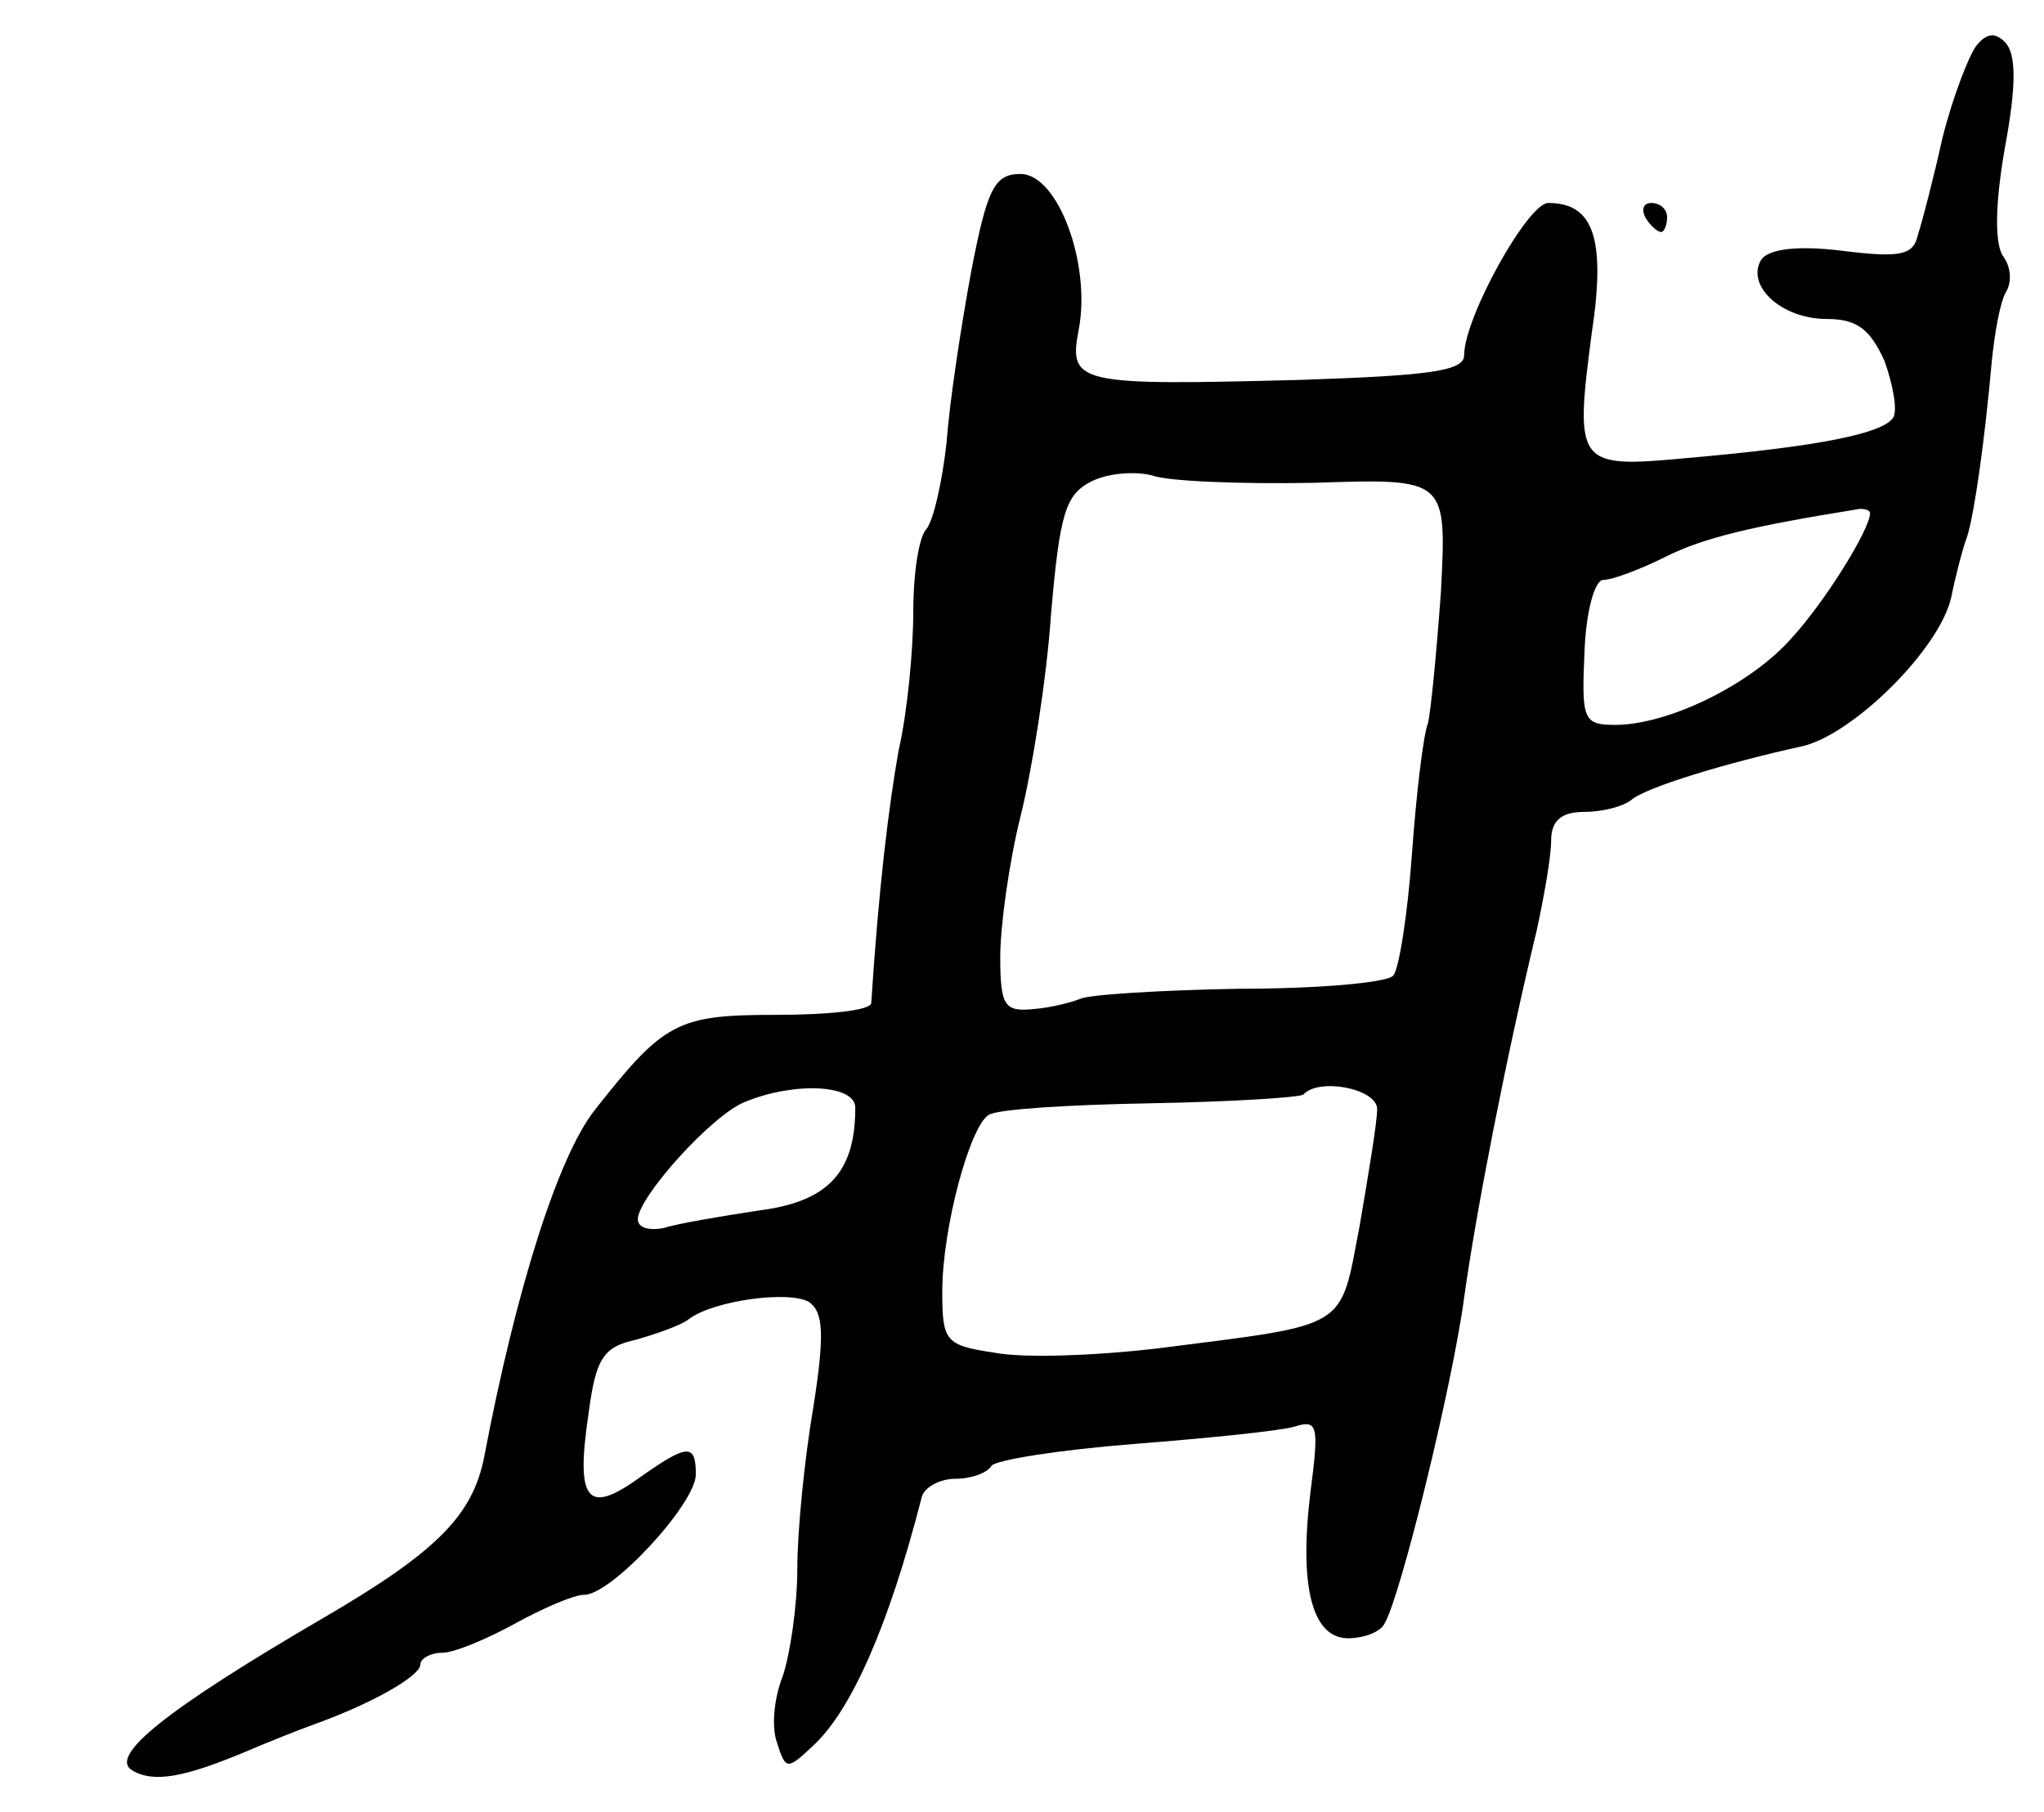 <svg version="1.0" xmlns="http://www.w3.org/2000/svg"
 width="141pt" height="125pt" viewBox="0 0 141 125"
 preserveAspectRatio="xMidYMid meet">
<g transform="translate(0,125) scale(0.1,-0.1)"
fill="#000000" stroke="none">
<path d="M1363 1218 c-5 -7 -16 -35 -23 -63 -6 -27 -14 -58 -17 -67 -3 -14
-12 -16 -52 -11 -32 4 -51 1 -56 -6 -11 -18 14 -41 45 -41 21 0 30 -7 40 -29
6 -17 9 -34 6 -39 -7 -11 -51 -20 -143 -28 -75 -7 -77 -5 -65 86 10 66 1 90
-30 90 -14 0 -58 -79 -58 -105 0 -11 -24 -14 -112 -17 -154 -4 -161 -3 -154
34 9 45 -14 108 -40 108 -18 0 -23 -10 -34 -67 -7 -38 -15 -90 -17 -118 -3
-27 -9 -54 -14 -60 -5 -5 -9 -30 -9 -57 0 -26 -4 -69 -10 -95 -7 -39 -14 -97
-19 -175 -1 -5 -30 -8 -66 -8 -68 0 -77 -5 -125 -66 -25 -32 -54 -123 -76
-239 -8 -40 -32 -65 -111 -111 -108 -63 -148 -95 -132 -105 15 -9 36 -5 79 13
14 6 34 14 45 18 42 15 75 34 75 42 0 4 7 8 15 8 8 0 30 9 50 20 20 11 41 20
48 20 19 0 77 63 77 83 0 22 -6 21 -40 -3 -35 -25 -43 -15 -34 45 5 38 10 46
33 51 14 4 31 10 36 14 17 13 69 20 83 12 10 -7 11 -22 3 -73 -6 -35 -11 -85
-11 -111 0 -26 -5 -59 -10 -74 -6 -15 -8 -35 -4 -46 6 -19 7 -19 25 -2 26 24
52 82 75 172 2 6 12 12 23 12 11 0 22 4 25 9 3 4 47 11 98 15 51 4 101 9 111
12 16 5 17 1 11 -45 -8 -65 1 -101 26 -101 10 0 22 4 25 10 11 18 47 165 55
225 8 58 29 166 50 253 5 23 10 51 10 62 0 14 7 20 23 20 13 0 27 4 32 8 10 9
67 26 117 37 35 7 96 67 104 103 3 15 8 34 11 42 5 16 12 65 17 121 2 20 6 42
10 48 4 7 3 17 -2 24 -6 8 -6 35 1 75 8 43 8 65 0 73 -7 7 -13 6 -20 -3z
m-456 -301 c91 3 91 3 87 -75 -3 -42 -7 -83 -9 -91 -3 -7 -8 -48 -11 -90 -3
-42 -9 -80 -13 -84 -5 -5 -53 -9 -107 -9 -54 -1 -103 -4 -109 -7 -5 -2 -19 -6
-32 -7 -20 -2 -23 2 -23 36 0 21 6 65 14 97 8 32 18 95 21 139 6 70 10 83 28
92 12 6 31 7 42 4 11 -4 61 -6 112 -5z m383 -21 c0 -11 -31 -61 -54 -86 -28
-32 -85 -60 -122 -60 -22 0 -23 4 -21 50 1 28 7 50 13 50 6 0 25 7 43 16 26
13 59 21 134 33 4 0 7 -1 7 -3z m-700 -410 c0 -45 -19 -65 -67 -71 -26 -4 -56
-9 -65 -12 -10 -2 -18 0 -18 6 0 15 51 72 74 81 34 14 76 12 76 -4z m360 -1
c0 -9 -6 -45 -12 -80 -14 -73 -6 -68 -139 -85 -42 -5 -93 -7 -113 -3 -34 5
-36 8 -36 42 0 44 19 114 32 122 6 4 56 7 111 8 56 1 103 4 106 6 11 12 51 4
51 -10z"/>
<path d="M1135 1100 c3 -5 8 -10 11 -10 2 0 4 5 4 10 0 6 -5 10 -11 10 -5 0
-7 -4 -4 -10z"/>
</g>
</svg>
